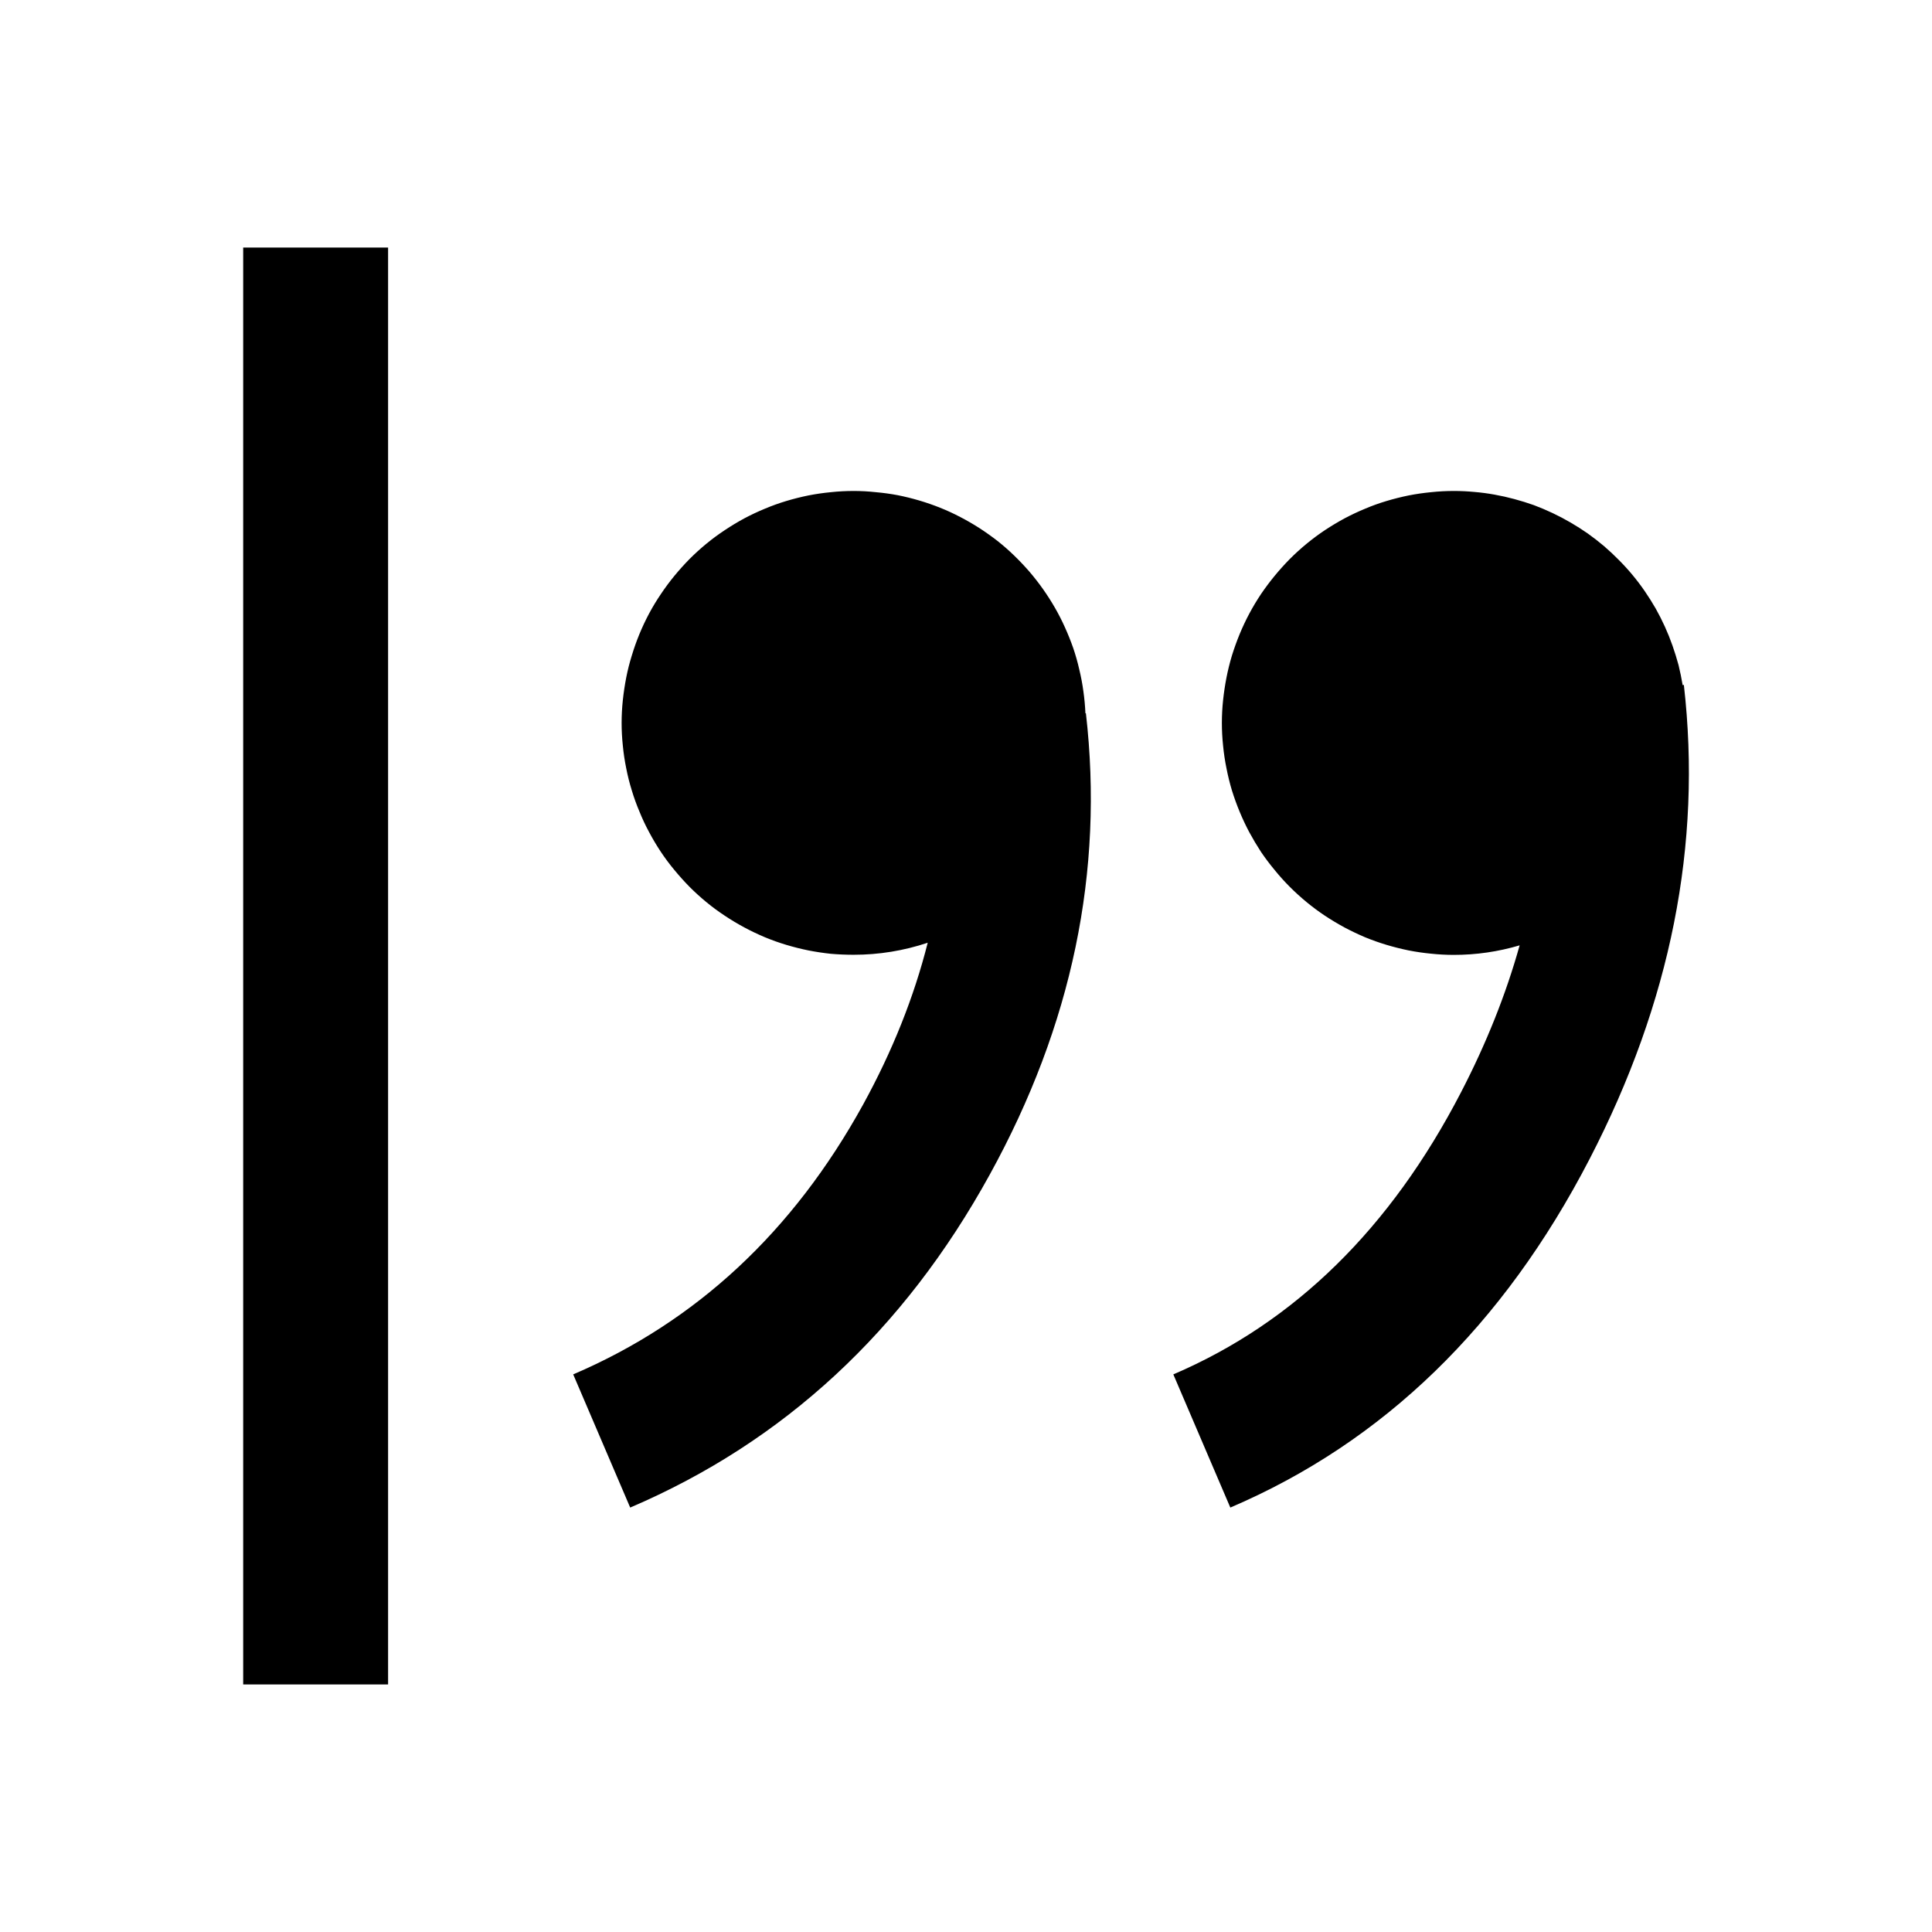 <?xml version="1.0" standalone="no"?><!DOCTYPE svg PUBLIC "-//W3C//DTD SVG 1.1//EN" "http://www.w3.org/Graphics/SVG/1.1/DTD/svg11.dtd"><svg t="1753945520686" class="icon" viewBox="0 0 1024 1024" version="1.1" xmlns="http://www.w3.org/2000/svg" p-id="26570" width="32" height="32" xmlns:xlink="http://www.w3.org/1999/xlink"><path d="M128.896 131.2v761.6h76.8V131.2h-76.8z m362.88 368.448q-19.2 6.4-39.296 6.4-6.08 0-12.096-0.512-6.016-0.64-11.904-1.792-5.952-1.216-11.712-2.944t-11.328-4.032q-5.632-2.368-10.88-5.184-5.376-2.88-10.368-6.208-5.056-3.328-9.728-7.168-4.672-3.84-8.96-8.128-4.224-4.288-8.064-8.96-3.84-4.608-7.168-9.6-3.392-5.12-6.208-10.432-2.88-5.312-5.12-10.88-2.368-5.568-4.096-11.328-1.792-5.76-2.944-11.712-1.216-5.952-1.792-11.968-0.64-6.016-0.64-12.032t0.64-12.032q0.64-6.016 1.792-11.968 1.152-5.888 2.944-11.648 1.728-5.76 4.032-11.392 2.304-5.568 5.12-10.88 2.88-5.376 6.272-10.368 3.328-4.992 7.168-9.664 3.84-4.672 8.064-8.96 4.288-4.288 8.96-8.128 4.672-3.84 9.728-7.168 4.992-3.328 10.304-6.208 5.312-2.816 10.88-5.12 5.632-2.368 11.392-4.096 5.76-1.728 11.712-2.944 5.888-1.152 11.904-1.728 6.016-0.64 12.096-0.64 5.824 0 11.712 0.64 5.824 0.512 11.648 1.6 5.76 1.152 11.392 2.816t11.072 3.84q5.44 2.176 10.688 4.928 5.184 2.688 10.176 5.888 4.928 3.2 9.536 6.784 4.608 3.648 8.832 7.744 4.224 4.096 8.064 8.512 3.84 4.48 7.232 9.28 3.392 4.8 6.336 9.92 2.944 5.12 5.312 10.432 2.432 5.376 4.352 10.88 1.92 5.632 3.2 11.328 1.408 5.76 2.176 11.52 0.832 5.824 1.088 11.712h0.256q14.464 125.696-50.944 244.48-68.288 124.16-190.592 176.512l-30.208-70.592q97.92-41.92 153.6-142.912 23.36-42.56 34.304-85.888z m313.664 1.408q-17.088 5.056-34.88 5.056-6.016 0-12.032-0.64-6.016-0.576-11.904-1.728-5.952-1.216-11.712-2.944t-11.392-4.032q-5.568-2.368-10.88-5.184-5.312-2.88-10.368-6.208-4.992-3.328-9.664-7.168-4.672-3.84-8.96-8.128-4.288-4.288-8.064-8.96-3.84-4.608-7.232-9.6-3.328-5.12-6.208-10.432-2.816-5.312-5.12-10.88-2.304-5.568-4.096-11.328-1.728-5.76-2.88-11.712-1.216-5.952-1.792-11.968-0.64-6.016-0.64-12.032t0.64-12.032q0.64-6.016 1.792-11.968 1.152-5.888 2.88-11.648 1.792-5.76 4.096-11.392 2.304-5.568 5.12-10.88 2.88-5.376 6.208-10.368 3.392-4.992 7.232-9.664 3.84-4.672 8.064-8.96 4.288-4.288 8.96-8.128 4.672-3.84 9.664-7.168 5.056-3.328 10.368-6.208 5.312-2.816 10.88-5.12 5.568-2.368 11.392-4.096 5.76-1.728 11.712-2.944 5.888-1.152 11.904-1.728 6.016-0.64 12.032-0.64 5.44 0 10.816 0.512 5.376 0.448 10.688 1.408 5.376 0.96 10.56 2.368 5.248 1.408 10.304 3.2 5.12 1.92 9.984 4.224 4.864 2.304 9.6 5.056 4.608 2.688 9.024 5.76 4.48 3.2 8.576 6.656 4.096 3.52 7.872 7.36 3.84 3.84 7.296 8 3.456 4.16 6.528 8.64 3.072 4.48 5.76 9.152 2.624 4.672 4.864 9.6 2.24 4.928 4.032 10.048 1.792 5.12 3.2 10.304 1.28 5.248 2.176 10.624l0.64-0.128q14.528 126.72-49.92 251.2-68.672 132.736-190.464 184.832l-30.208-70.592q96.448-41.28 152.512-149.568 20.16-38.912 31.04-77.824z" fill="currentColor" p-id="26571"></path></svg>